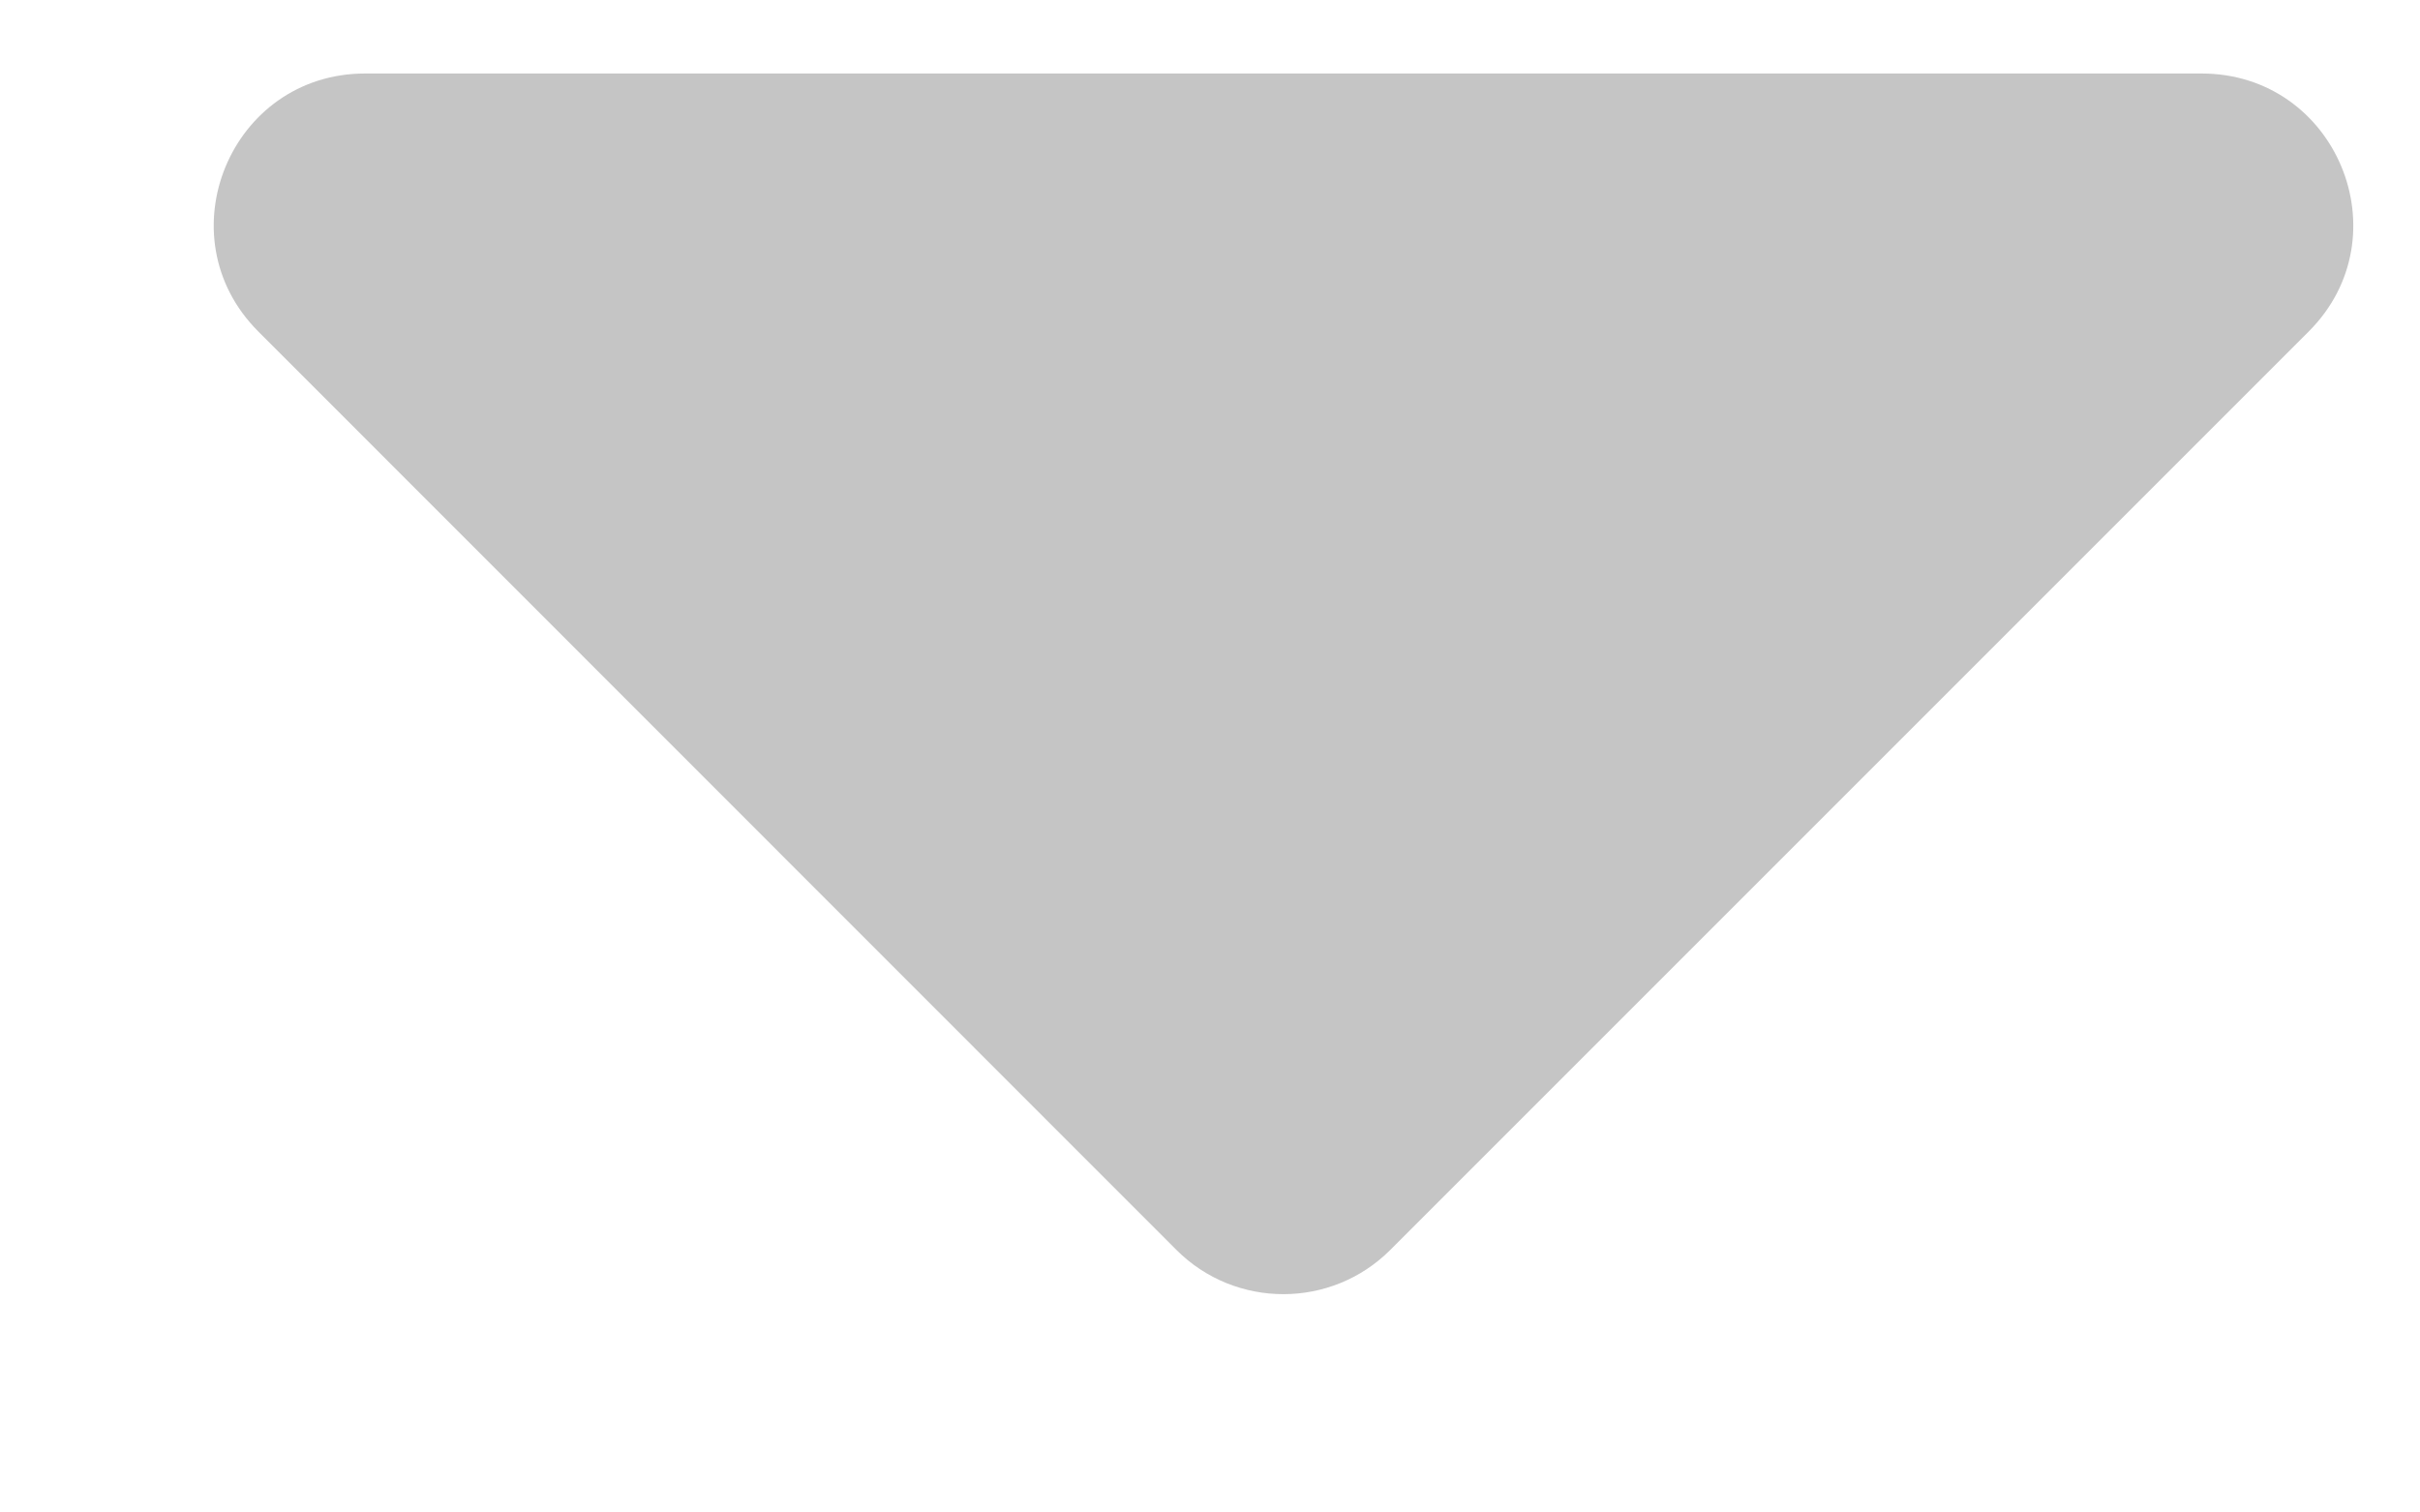 <svg width="8" height="5" viewBox="0 0 8 5" fill="none" xmlns="http://www.w3.org/2000/svg">
<path d="M7.278 0.243C7.724 0.243 7.947 0.781 7.632 1.096L4.596 4.132C4.401 4.327 4.084 4.327 3.889 4.132L0.854 1.096C0.539 0.781 0.762 0.243 1.207 0.243L7.278 0.243Z" fill="#C5C5C5"/>
</svg>
